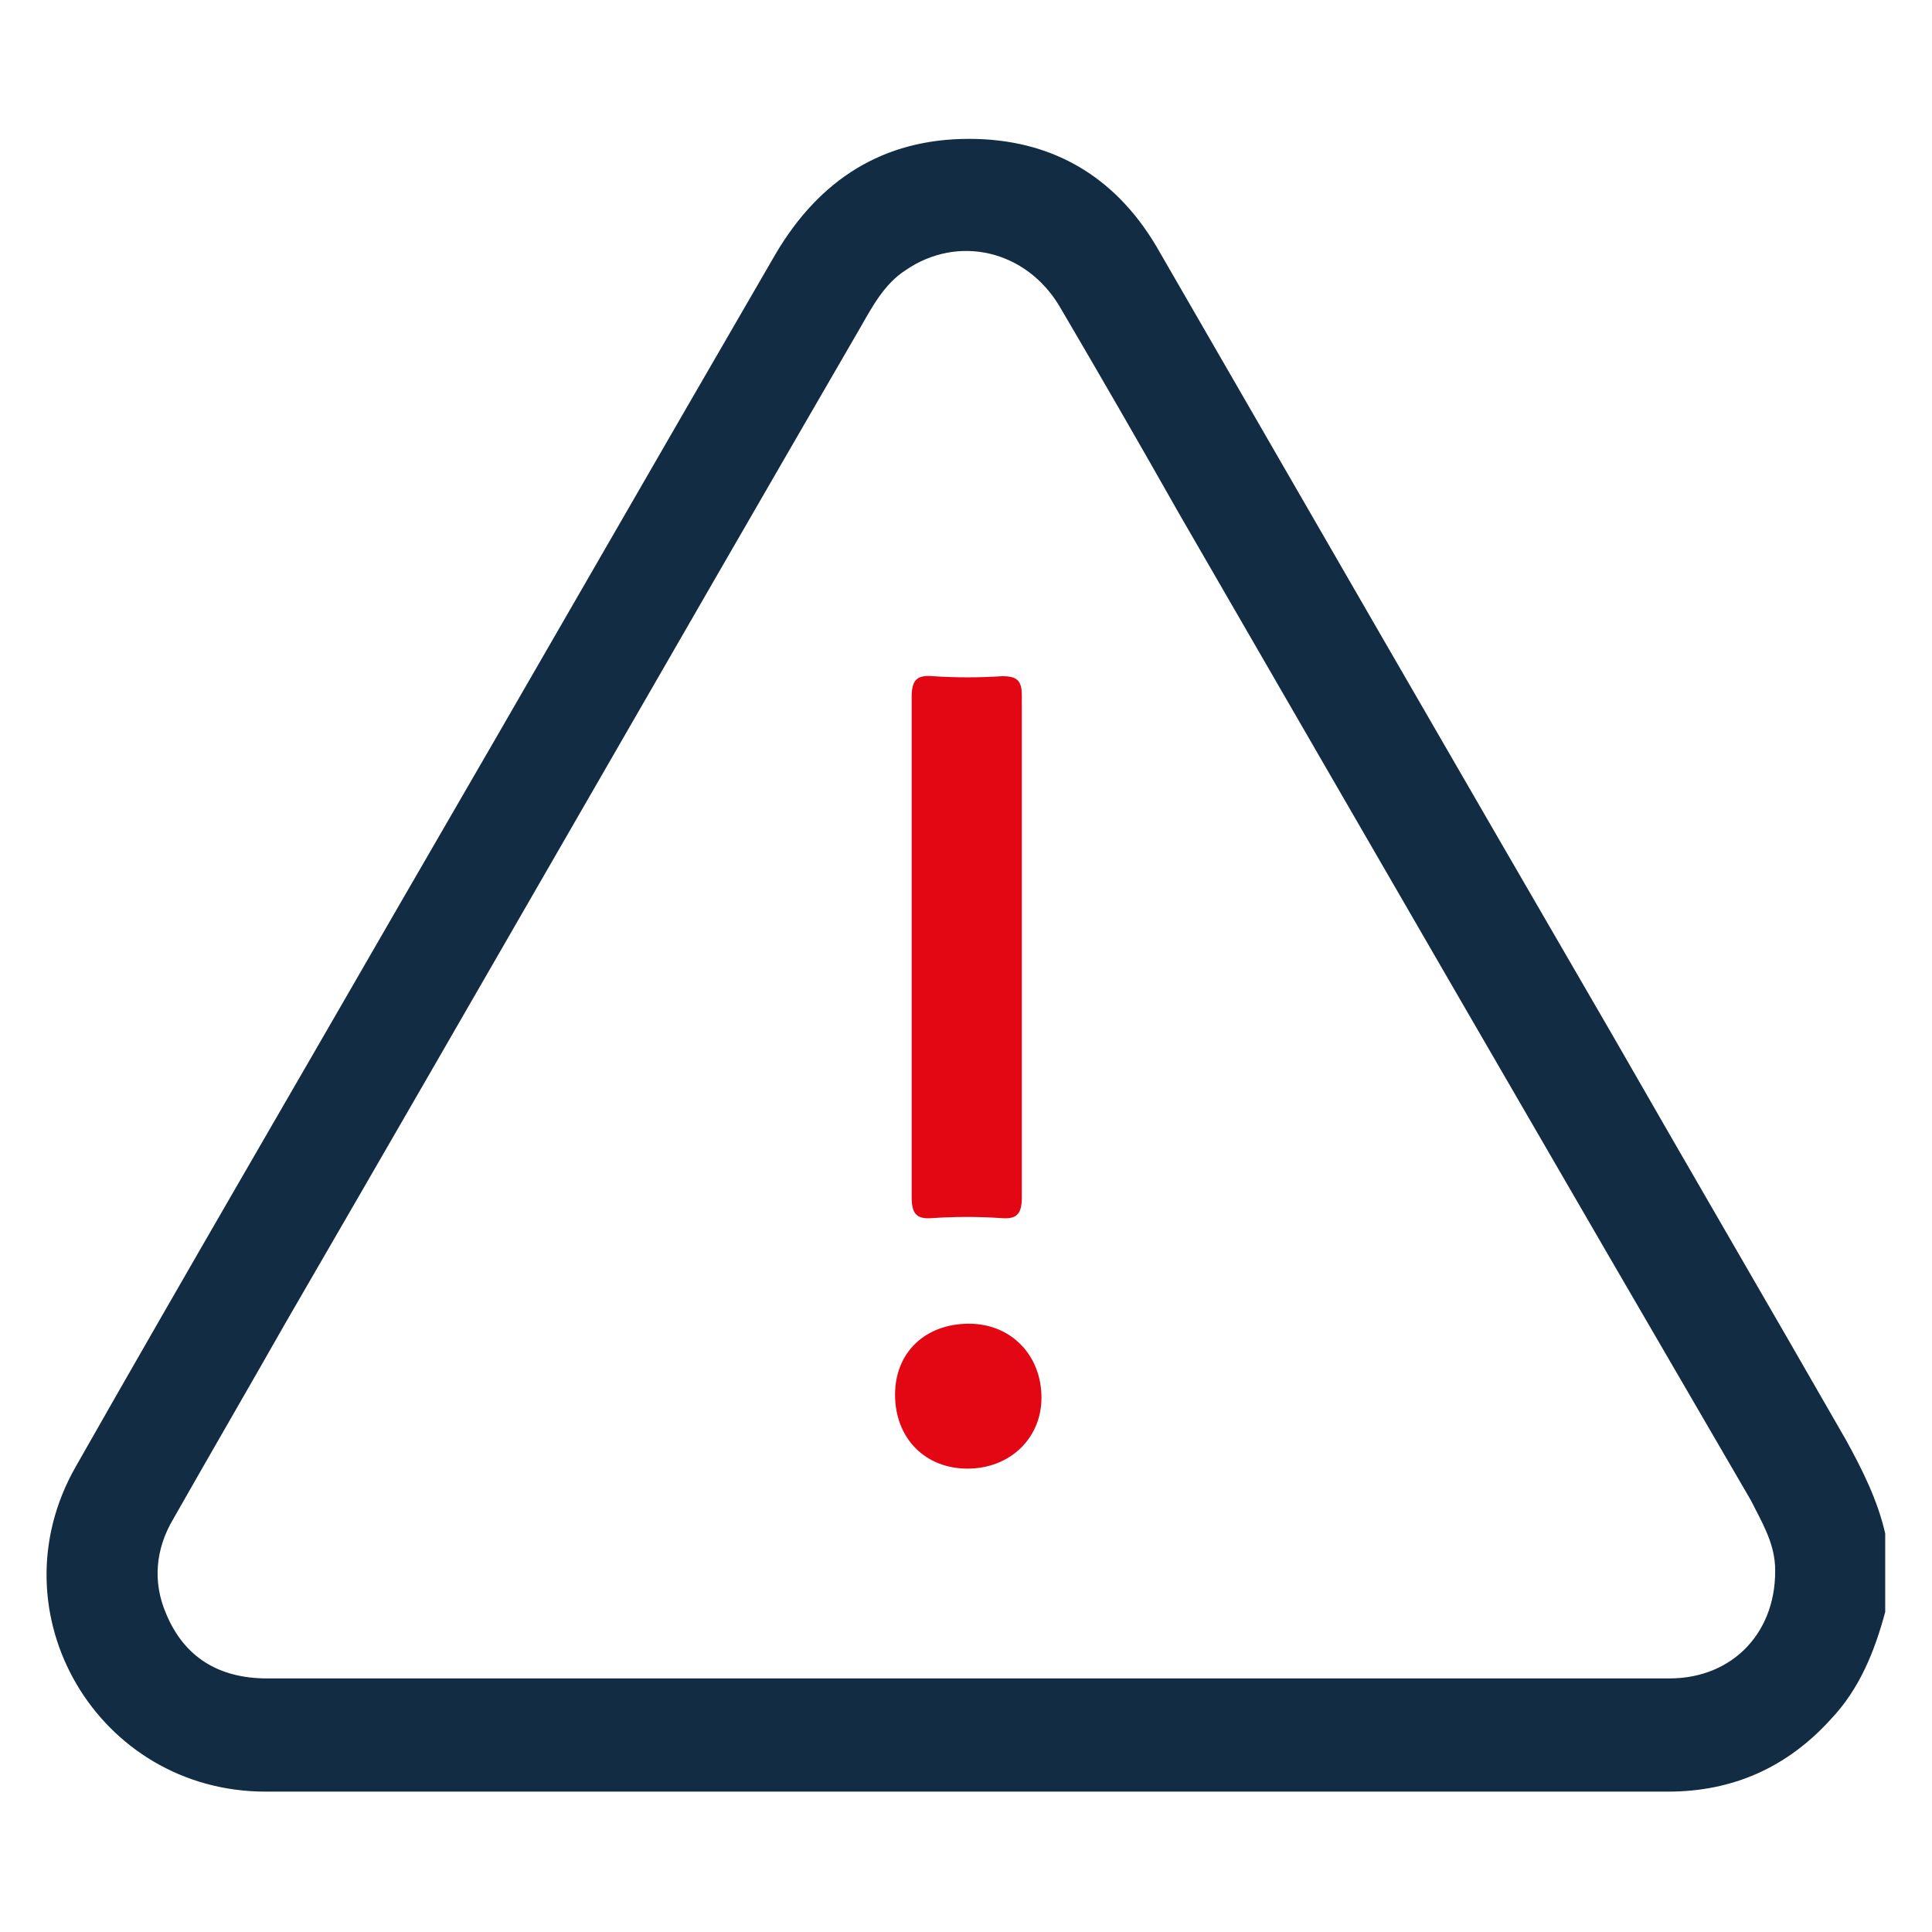 <?xml version="1.0" encoding="utf-8"?>
<!-- Generator: Adobe Illustrator 25.4.0, SVG Export Plug-In . SVG Version: 6.00 Build 0)  -->
<svg version="1.1" id="Capa_1" xmlns="http://www.w3.org/2000/svg" xmlns:xlink="http://www.w3.org/1999/xlink" x="0px" y="0px"
	 viewBox="0 0 128 128" style="enable-background:new 0 0 128 128;" xml:space="preserve">
<style type="text/css">
	.st0{fill:#112C43;}
	.st1{fill:#E30613;}
	.st2{fill:#3AAA35;}
</style>
<g>
	<path class="st0" d="M124.9,106.8c-0.7,2.6-1.7,5.1-3.6,7.1c-2.9,3.2-6.5,4.8-10.8,4.8c-26.9,0-53.9,0-80.8,0c-4,0-8.1,0-12.1,0
		C6.5,118.7-0.5,106.9,5,97.2c7.1-12.5,14.4-25,21.6-37.5c8.3-14.3,16.5-28.6,24.8-42.9c2.9-4.9,7.1-7.6,12.8-7.6
		c5.4,0,9.6,2.4,12.4,7.1c10.1,17.5,20.2,35,30.3,52.4c5.1,8.9,10.3,17.8,15.4,26.7c1.1,2,2.1,4,2.6,6.2
		C124.9,103.4,124.9,105.1,124.9,106.8z M64.1,111.2c15.5,0,31,0,46.5,0c4.3,0,7.2-3.2,7-7.5c-0.1-1.6-0.9-2.9-1.6-4.3
		C103.3,77.6,90.7,55.8,78.1,34c-2.6-4.6-5.2-9.1-7.9-13.7c-2.2-3.7-6.7-4.8-10.2-2.4c-1.4,0.9-2.2,2.4-3,3.8
		c-12.7,21.9-25.3,43.9-38,65.8c-2.5,4.4-5,8.7-7.5,13.1c-1.2,2-1.4,4.2-0.5,6.3c1.2,2.9,3.5,4.3,6.7,4.3
		C33.2,111.2,48.6,111.2,64.1,111.2z"/>
	<path class="st1" d="M67.7,62.8c0,5.5,0,11,0,16.5c0,1.1-0.3,1.5-1.4,1.4c-1.5-0.1-3-0.1-4.5,0c-1.1,0.1-1.4-0.3-1.4-1.4
		c0-6.5,0-12.9,0-19.4c0-4.6,0-9.1,0-13.7c0-1.1,0.3-1.5,1.4-1.4c1.5,0.1,3.1,0.1,4.6,0c1,0,1.3,0.3,1.3,1.3
		C67.7,51.7,67.7,57.2,67.7,62.8z"/>
	<path class="st1" d="M64.2,87.7c2.8,0,4.8,2.1,4.8,4.9c0,2.7-2.1,4.7-4.9,4.7c-2.8,0-4.8-2-4.8-4.9C59.3,89.6,61.3,87.7,64.2,87.7z
		"/>
</g>
</svg>
